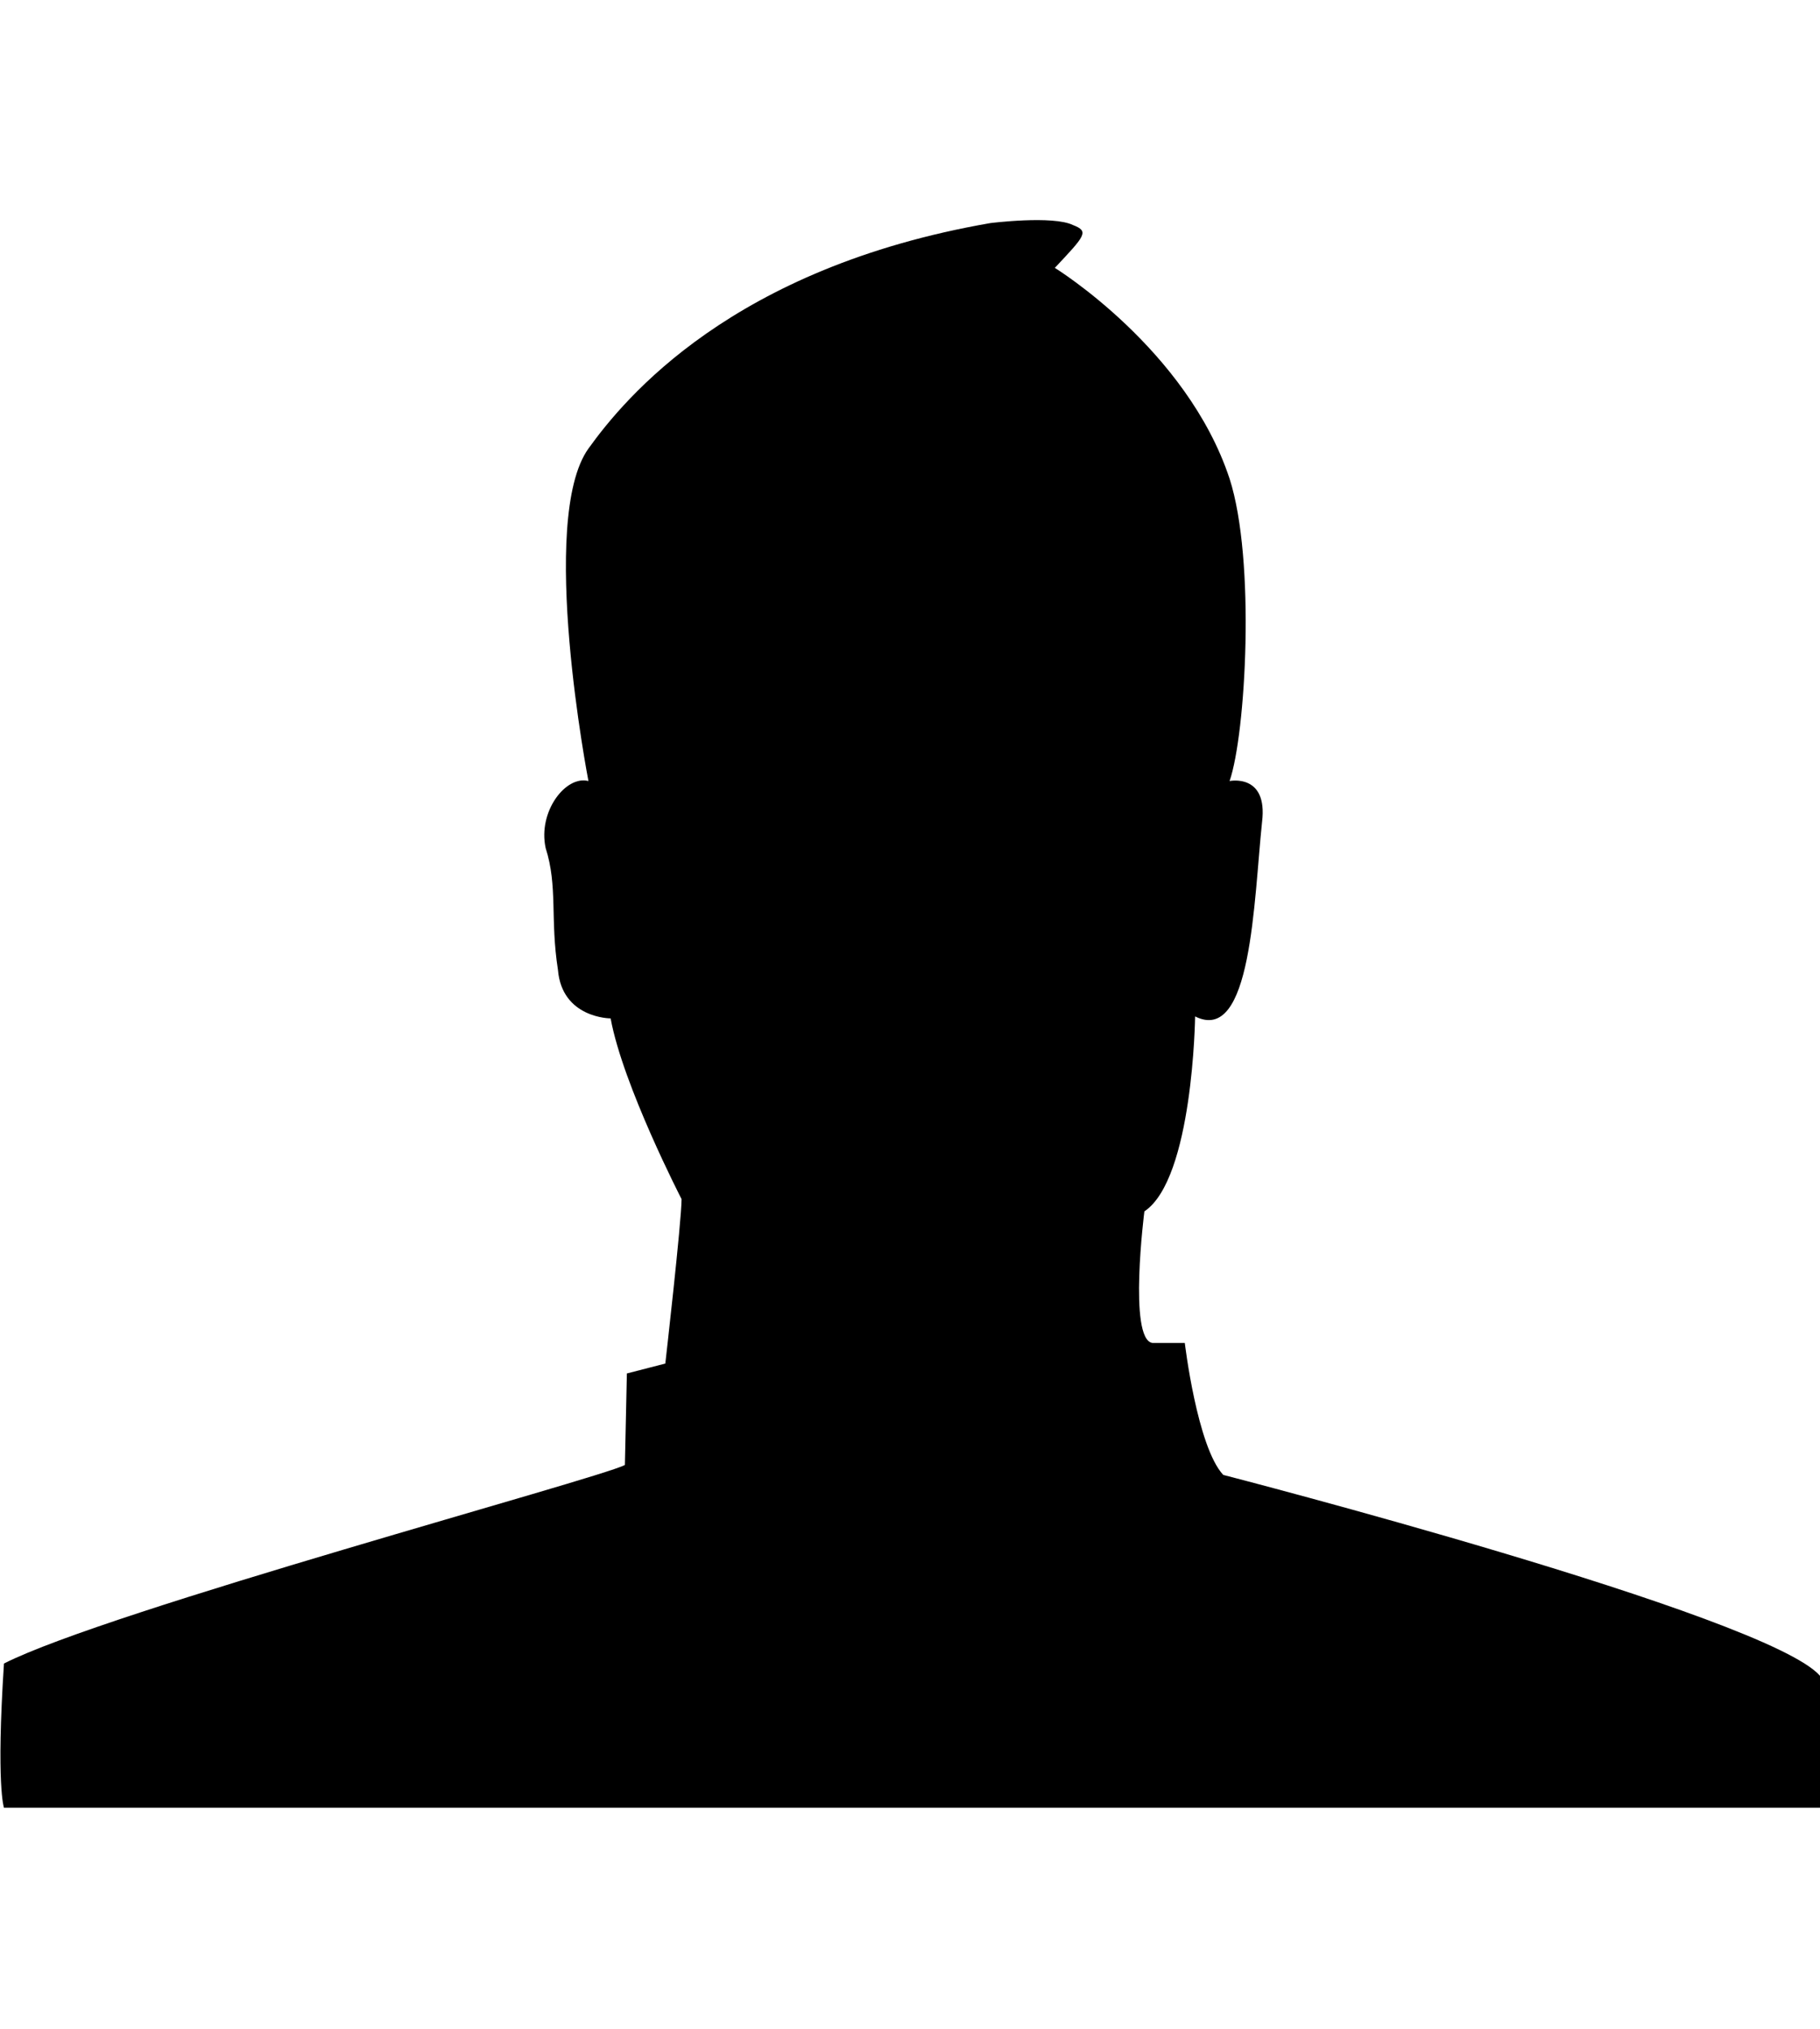 <svg height="512" width="459.3" xmlns="http://www.w3.org/2000/svg"><path d="m459.3 456.2h-458.3s-2-5.6 0-36.4c26.1-13.3 150-46.6 156.7-50.1l0.5-23.1 9.7-2.5s4.1-35.9 4.1-41.5c0 0-14.8-28.7-17.9-45.6 0 0-12.3 0-13.3-12.3-2-12.8 0-21-3.1-30.7-2-9.2 5.1-18.4 10.8-16.9 0 0-12.8-66 0-83.9 9.2-12.8 36.3-45.6 101.4-56.9 0 0 15.8-2 20.9 0.5 4.1 1.6 3.1 2.6-4.6 10.8 0 0 33.3 20.5 44.1 53.2 6.6 20.5 4.1 64.5 0 76.3 0 0 9.7-2 8.2 10.3-2.1 19.9-2.6 56.3-16.9 49.1 0 0-0.5 41-12.8 49.2 0 0-4.1 32.2 2 33.2h8.2s3.1 26.2 9.7 33.3c0 0 137.3 35.4 150.6 50.7 0.5 16.9 0 32.8 0 32.8z" /></svg>